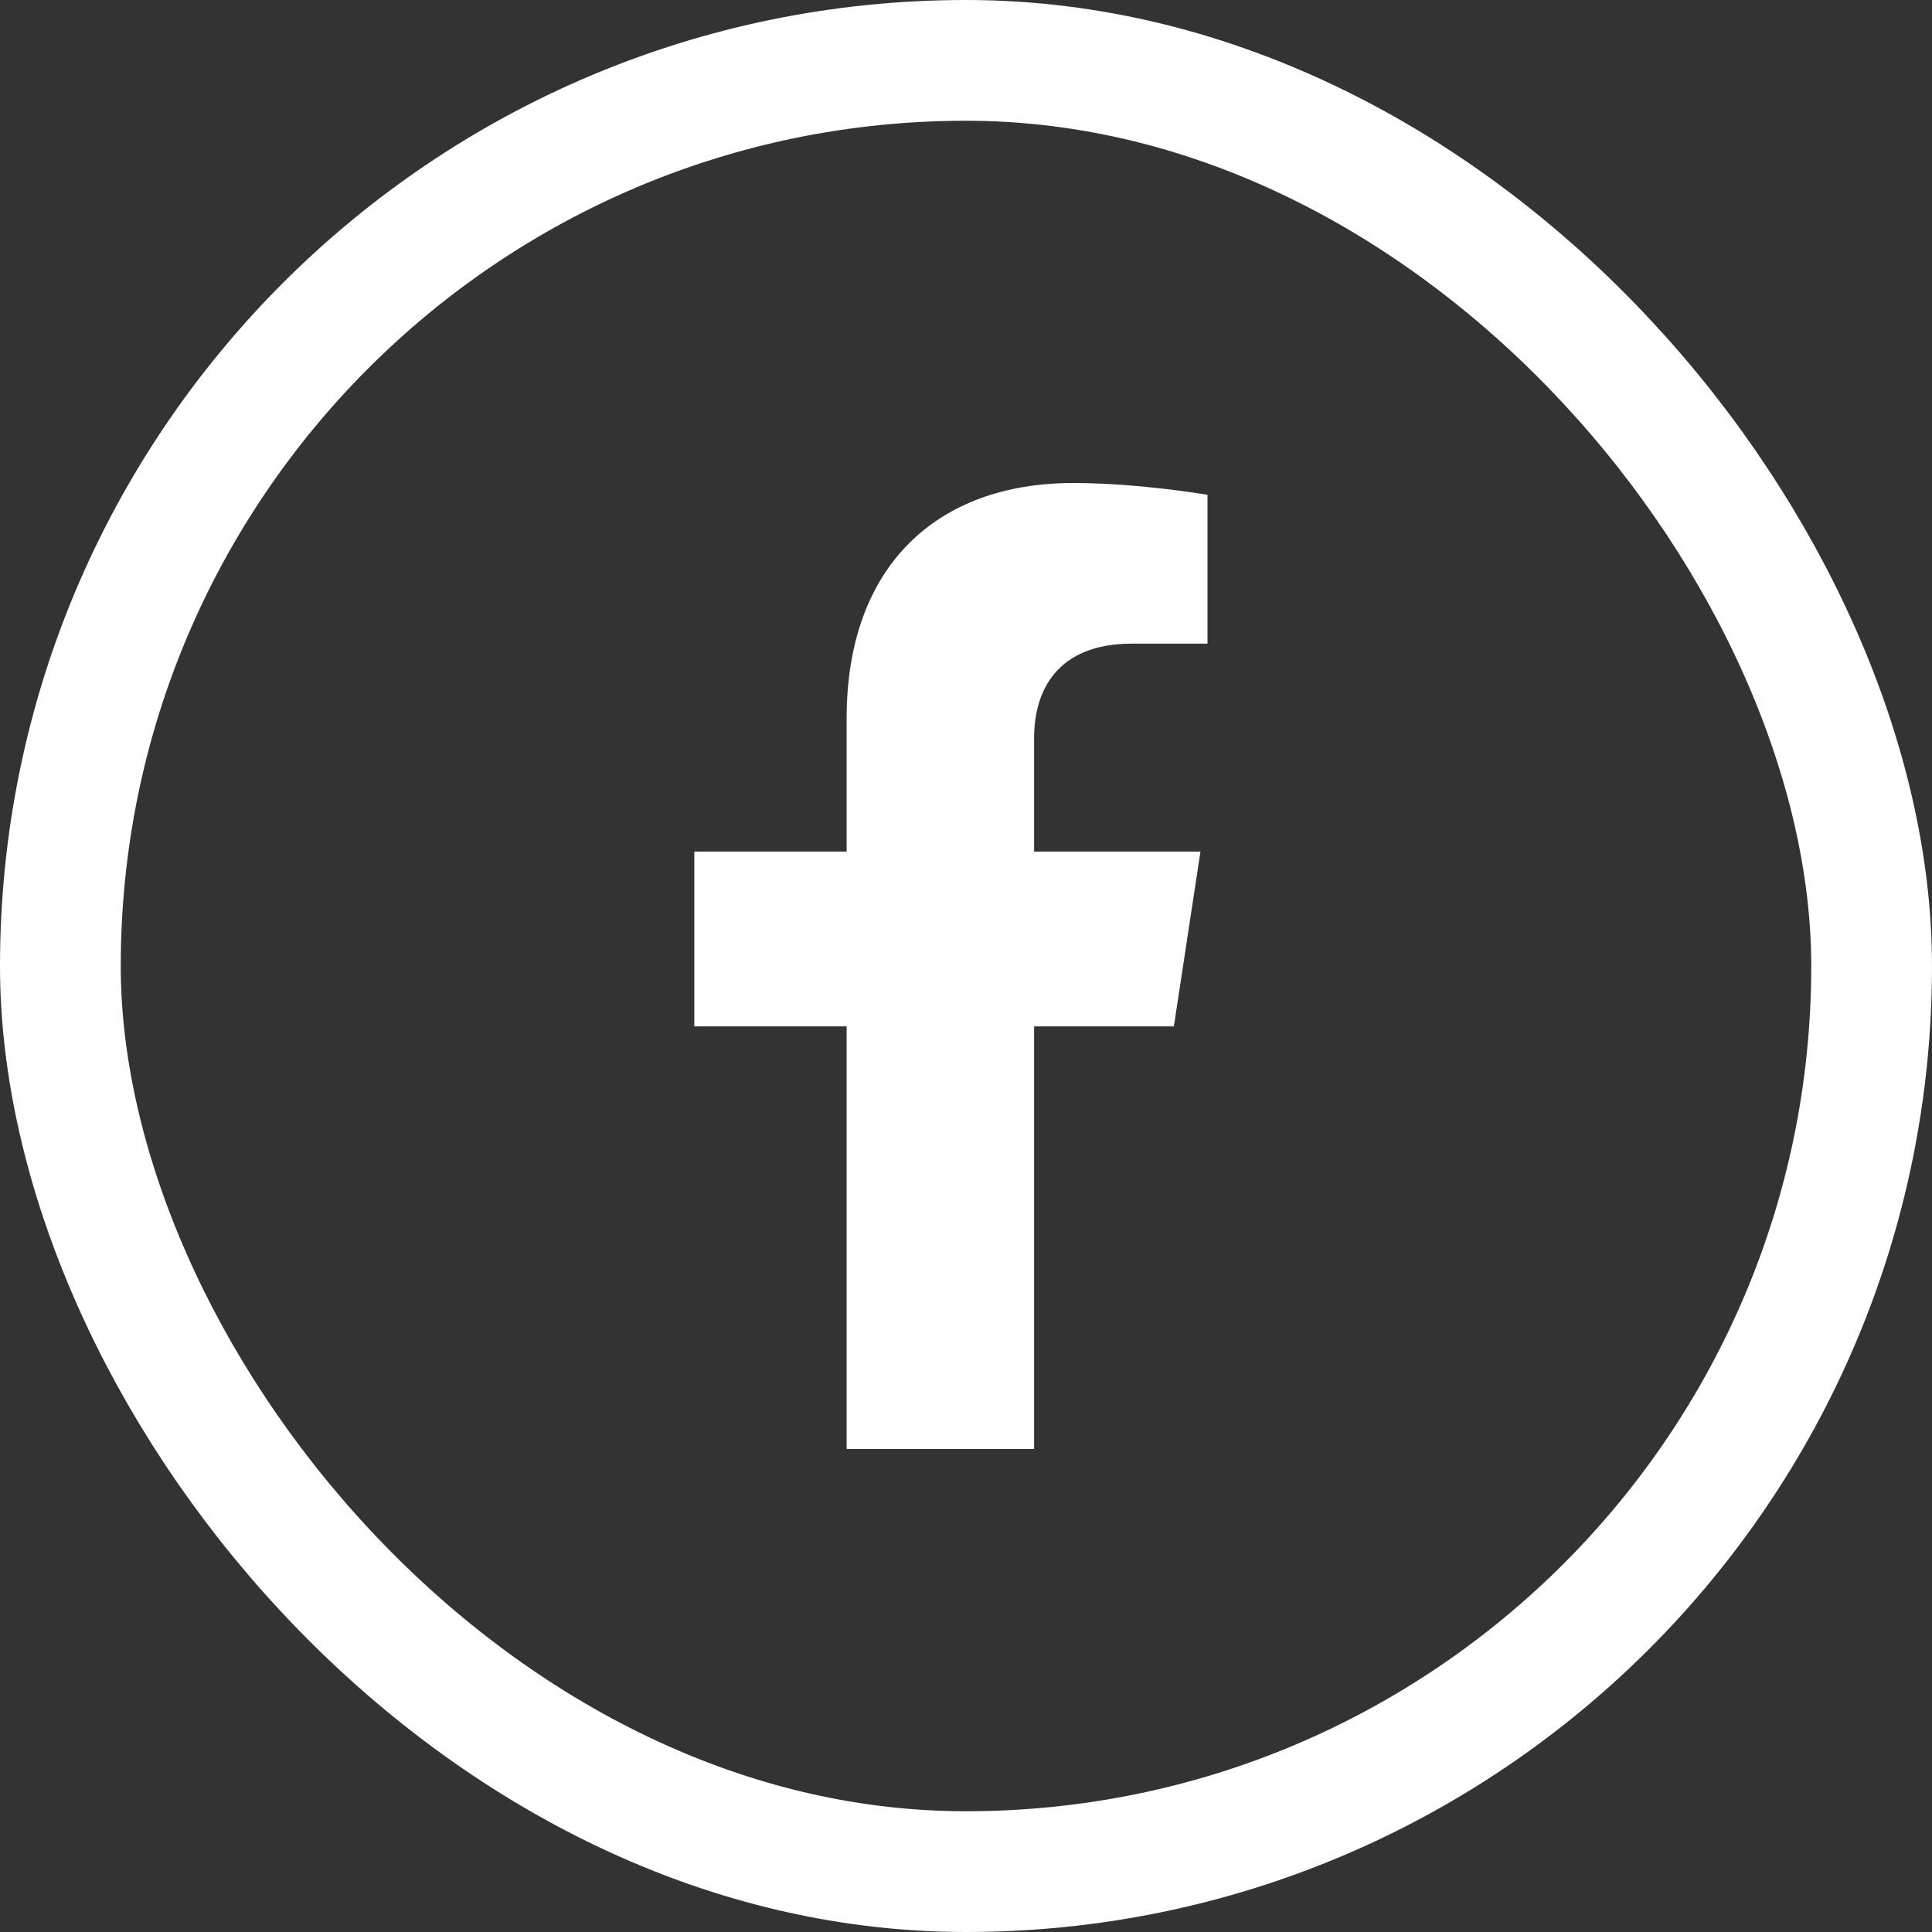<svg width="64" height="64" viewBox="0 0 64 64" fill="none" xmlns="http://www.w3.org/2000/svg">
<rect x="0" y="0" width="64" height="64" fill="#333333" stroke="none"/>
<rect x="2" y="2" width="60" height="60" rx="30" stroke="white" stroke-width="4"/>
<path d="M38.886 34L39.767 28.209H34.256V24.451C34.256 22.866 35.026 21.322 37.494 21.322H40V16.391C40 16.391 37.726 16 35.552 16C31.013 16 28.046 18.774 28.046 23.795V28.209H23V34H28.046V48H34.256V34H38.886Z" fill="white"/>
</svg>
